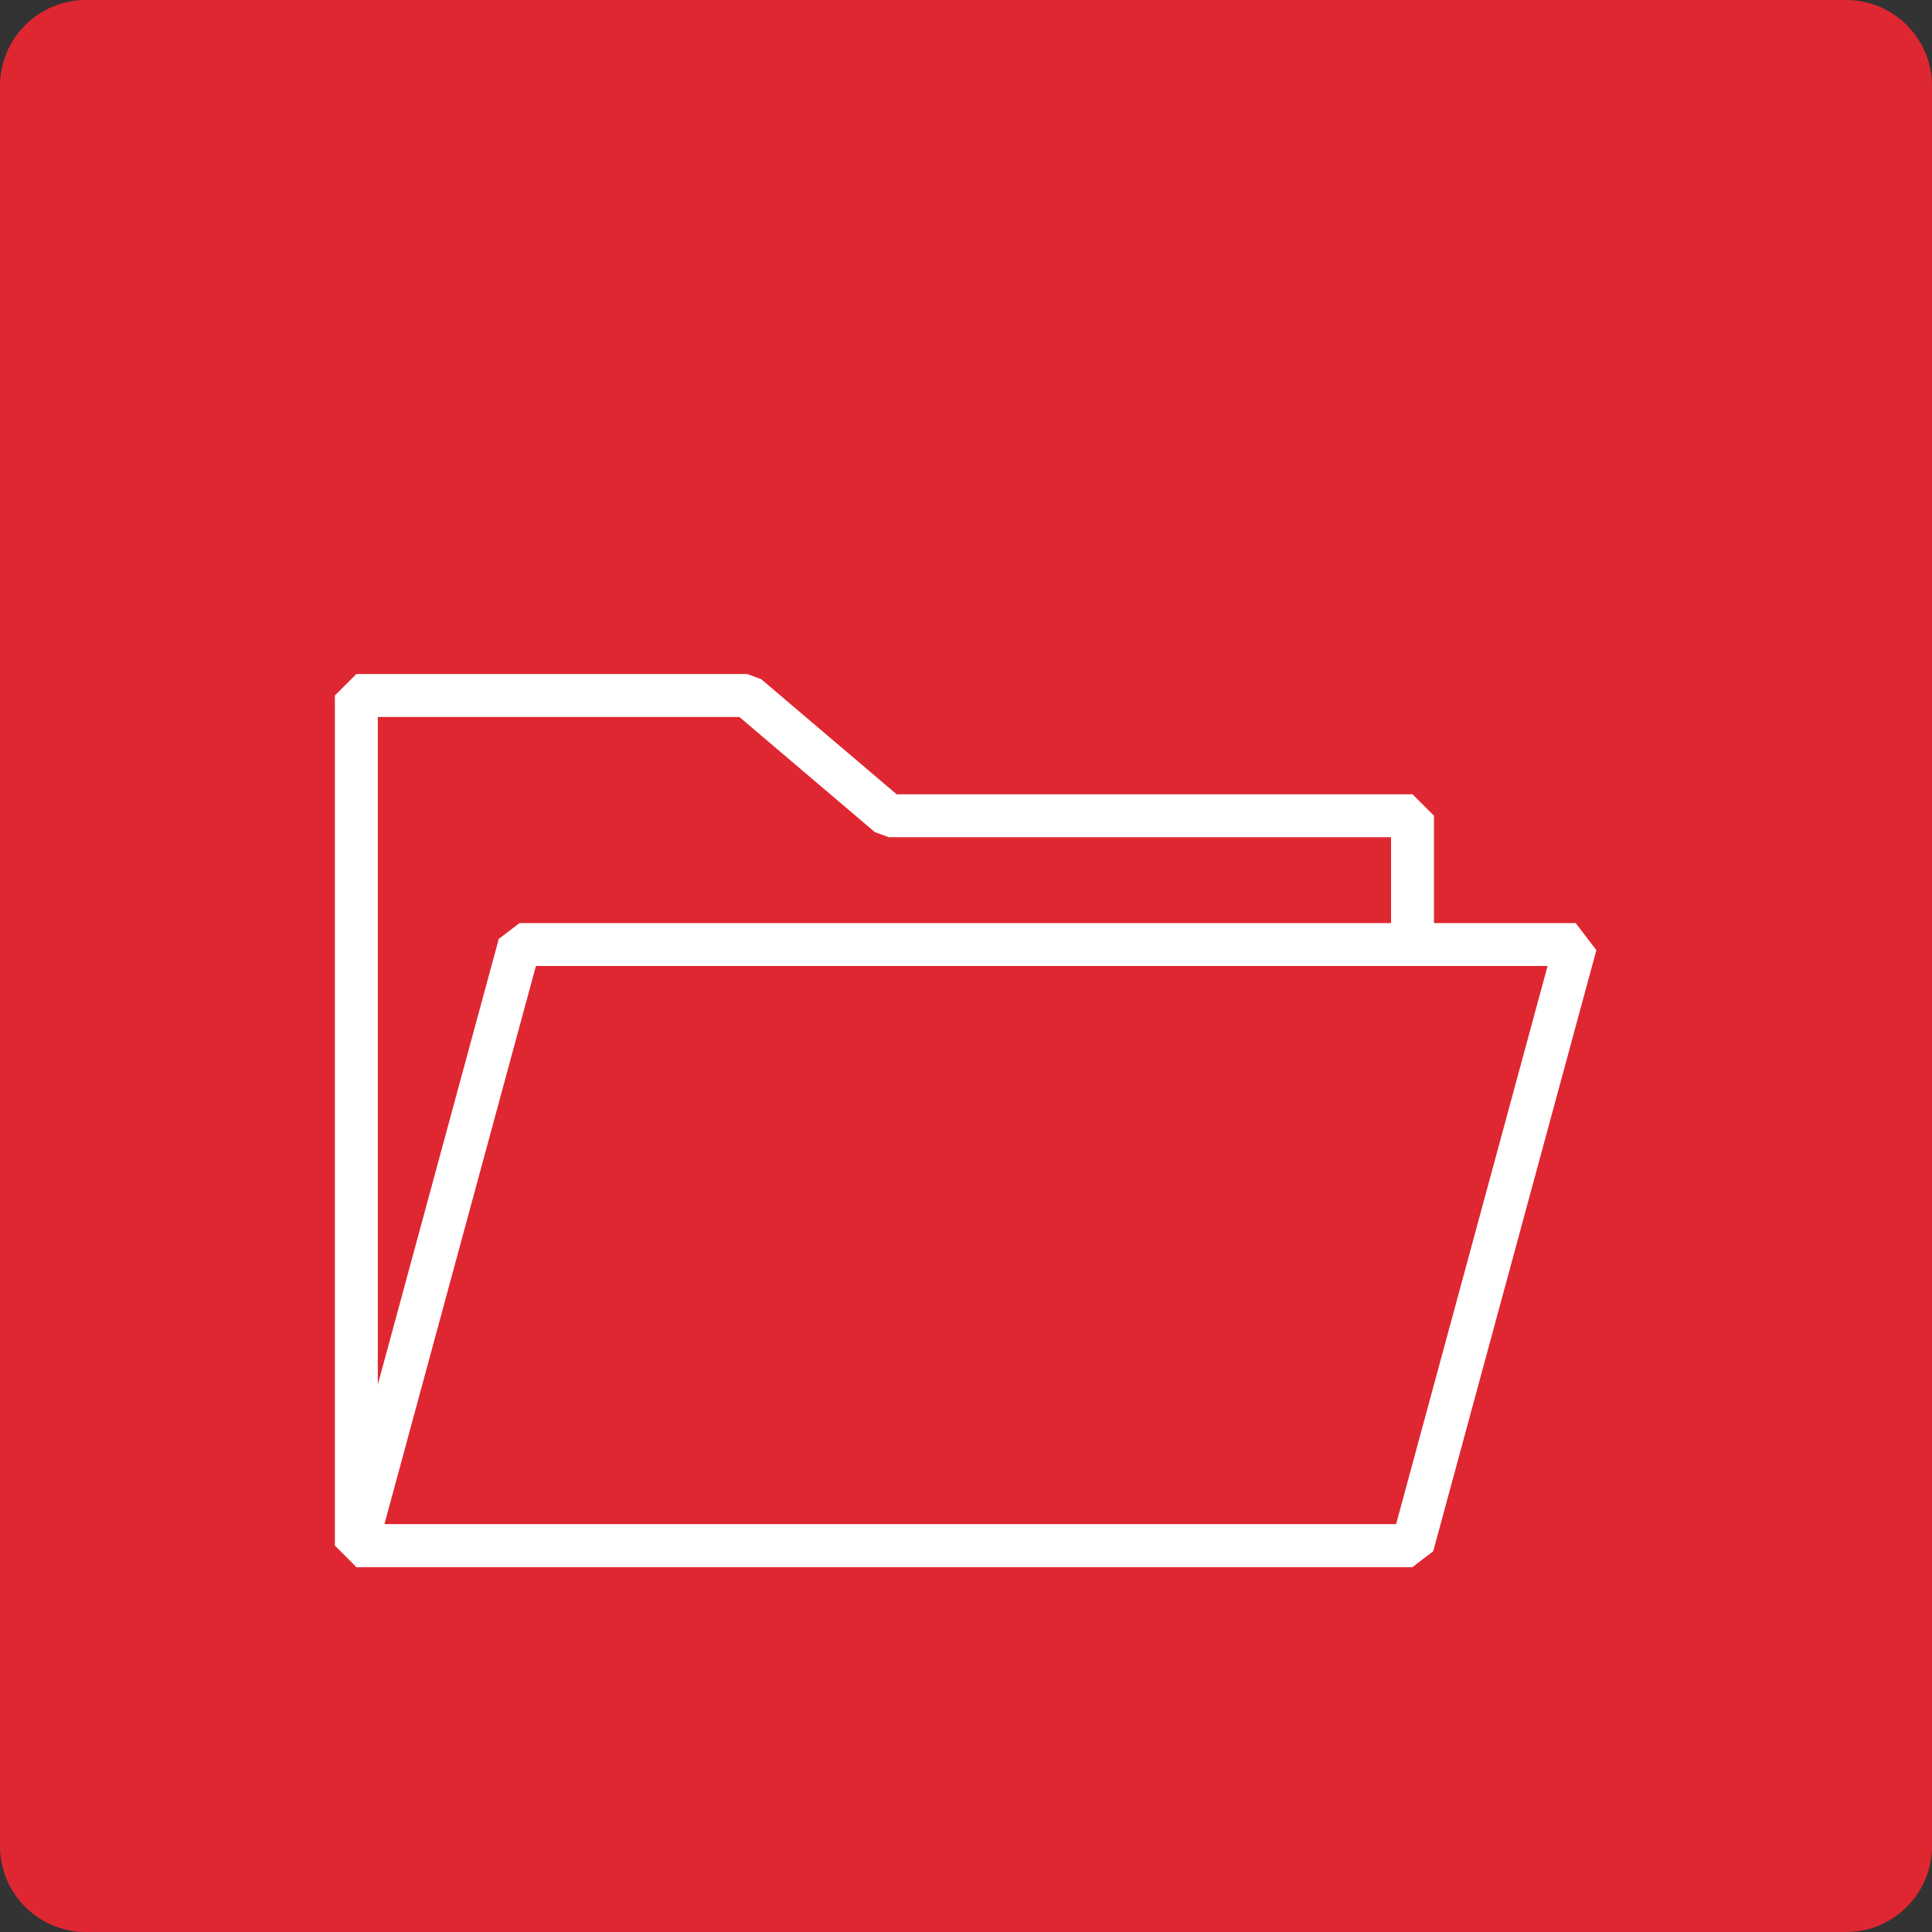 <?xml version="1.0" encoding="UTF-8" standalone="no"?> <svg xmlns="http://www.w3.org/2000/svg" xmlns:xlink="http://www.w3.org/1999/xlink" style="isolation:isolate" width="225px" height="225px"><rect width="100%" height="100%" fill="#333333" stroke="none"/> 	<g> 		<path d="M 10 0 L 215 0 C 220.519 0 225 4.481 225 10 L 225 215 C 225 220.519 220.519 225 215 225 L 10 225 C 4.481 225 0 220.519 0 215 L 0 10 C 0 4.481 4.481 0 10 0 Z" style="stroke:none;fill:#DF2731;stroke-miterlimit:3;" /> 		<path d=" M 87.029 81 L 41.5 81 L 41.5 180 L 164.5 180 L 164.5 95 L 103.5 95 L 87.029 81 Z " fill="rgb(223,39,49)" vector-effect="non-scaling-stroke" stroke-width="5" stroke="rgb(255,255,255)" stroke-linejoin="miter" stroke-linecap="square" stroke-miterlimit="1"> 			<animate id="folderBack" dur="150ms" begin="350ms; folderBackScaled.end + 2.1" attributeName="d" from=" M 87.029 81 L 41.5 81 L 41.5 180 L 164.5 180 L 164.5 95 L 103.5 95 L 87.029 81 Z " to=" M 87.029 102 L 41.5 102 L 41.5 180 L 164.5 180 L 164.5 113.03 L 103.5 113.03 L 87.029 102 Z " /> 			<animate id="folderBackScaled" dur="150ms" begin="folderBack.end" attributeName="d" from=" M 87.029 102 L 41.5 102 L 41.5 180 L 164.5 180 L 164.5 113.03 L 103.5 113.03 L 87.029 102 Z " to=" M 87.029 81 L 41.5 81 L 41.5 180 L 164.5 180 L 164.5 95 L 103.5 95 L 87.029 81 Z " /> 		</path> 		<path d=" M 100 -24 C 100 -35.59 109.41 -45 121 -45 C 132.59 -45 142 -35.59 142 -24 C 142 -12.41 132.59 -3 121 -3 C 109.41 -3 100 -12.41 100 -24 Z " fill="rgb(255,255,255)"> 			<animate id="contributionBall" dur="400ms" begin="0s; contributionBall.end + 2" attributeName="d" to=" M 100 146 C 100 134.41 109.41 125 121 125 C 132.59 125 142 134.41 142 146 C 142 157.59 132.59 167 121 167 C 109.41 167 100 157.59 100 146 Z " /> 		</path> 		<path d=" M 60.5 110 L 183.5 110 L 164.5 180 L 41.5 180 L 60.5 110 Z " fill="rgb(223,39,49)" mask="url(#_mask_a6sZFW0RgGmR0aM1wuwW3V635pp0Hsn3)" vector-effect="non-scaling-stroke" stroke-width="5" stroke="rgb(255,255,255)" stroke-linejoin="miter" stroke-linecap="square" stroke-miterlimit="1"> 			<animate id="folderFront" dur="150ms" begin="350ms; folderFrontScaled.end + 2.1" attributeName="d" from=" M 60.5 110 L 183.5 110 L 164.5 180 L 41.5 180 L 60.5 110 Z " to=" M 60.5 124.848 L 183.5 124.848 L 164.5 180 L 41.5 180 L 60.5 124.848 Z " /> 			<animate id="folderFrontScaled" dur="150ms" begin="folderFront.end" attributeName="d" from=" M 60.5 124.848 L 183.5 124.848 L 164.5 180 L 41.5 180 L 60.5 124.848 Z " to=" M 60.5 110 L 183.5 110 L 164.5 180 L 41.5 180 L 60.5 110 Z " /> 		</path> 	</g> </svg>